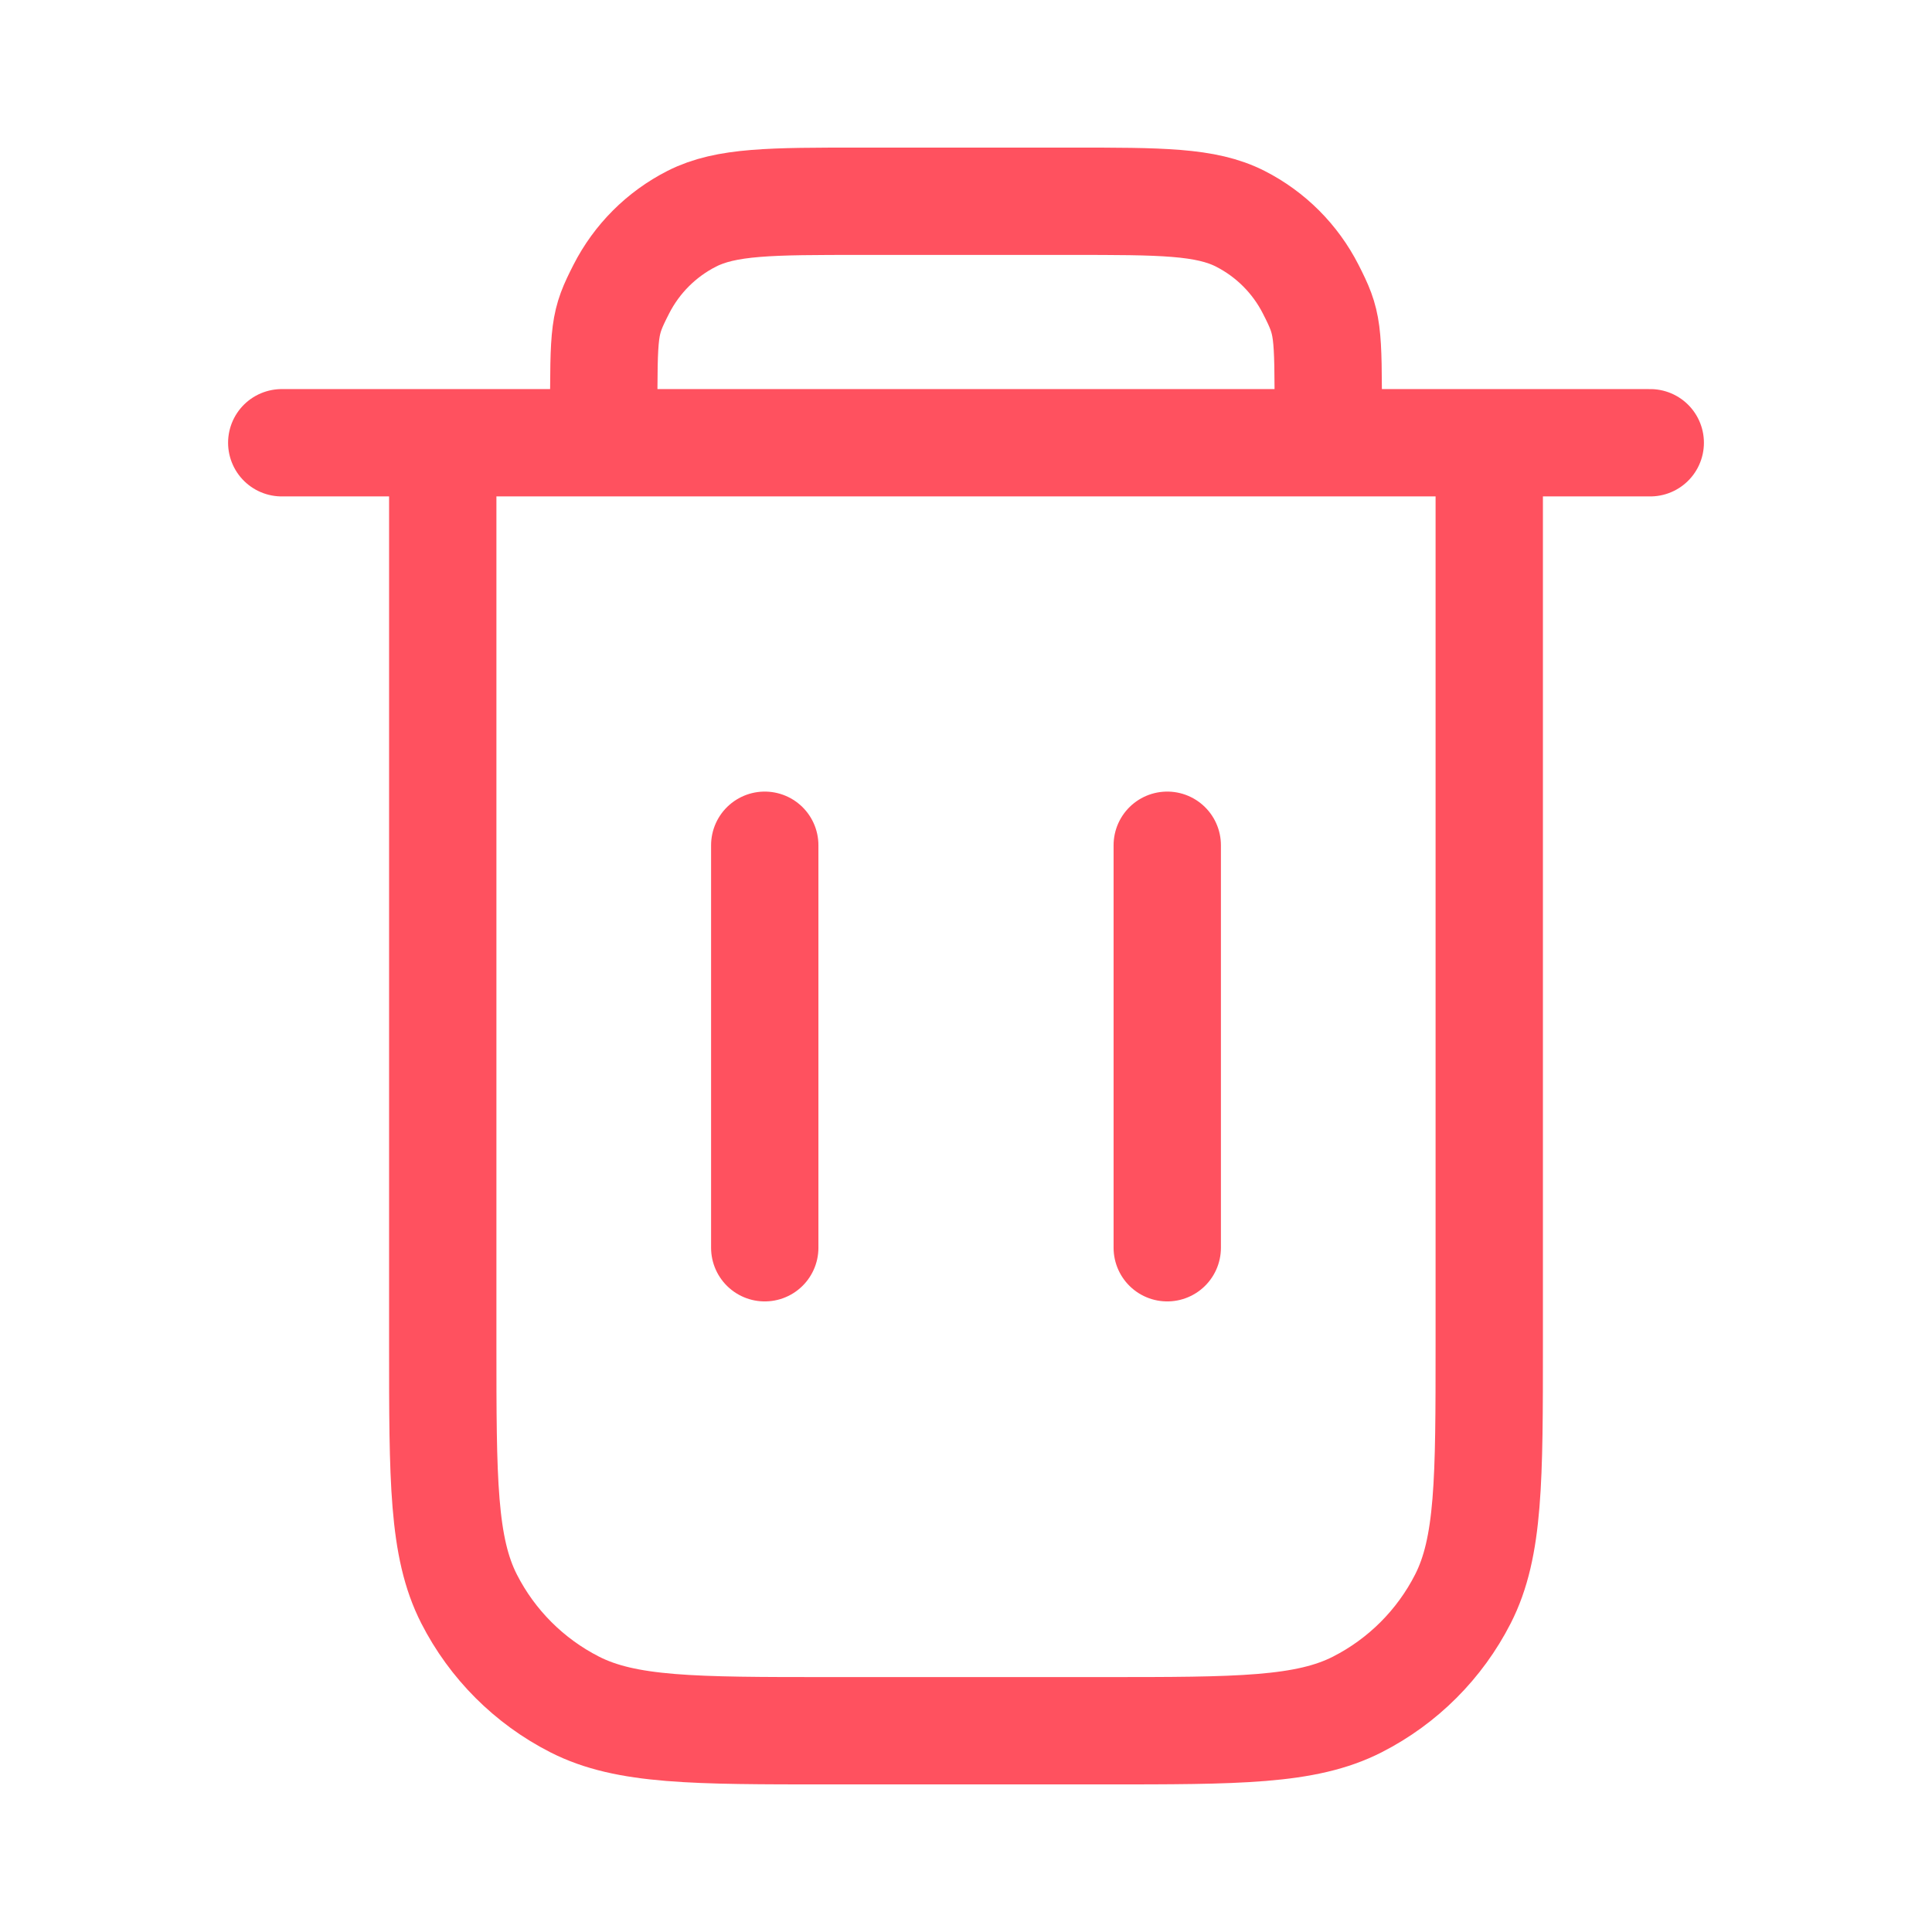 <svg width="72" height="72" viewBox="0 0 72 72" fill="none" xmlns="http://www.w3.org/2000/svg">
<path d="M49.5 16.5V15.6C49.5 12.24 49.5 12.059 48.846 10.776C48.271 9.647 47.353 8.729 46.224 8.154C44.94 7.5 43.26 7.5 39.9 7.5H32.1C28.74 7.5 27.059 7.5 25.776 8.154C24.647 8.729 23.729 9.647 23.154 10.776C22.5 12.059 22.5 12.24 22.5 15.6V16.5M28.5 31.5V46.5M43.5 31.5V46.5M10.5 16.5H61.5M55.5 16.5L55.5 50.1C55.5 55.141 55.5 57.661 54.519 59.586C53.656 61.279 52.279 62.656 50.586 63.519C48.661 64.5 46.14 64.5 41.1 64.5H30.9C25.859 64.5 23.339 64.5 21.414 63.519C19.721 62.656 18.344 61.279 17.481 59.586C16.5 57.661 16.5 55.141 16.5 50.1L16.5 16.5" stroke="#FF515F" stroke-width="4" stroke-linecap="round" stroke-linejoin="round"/>
</svg>
